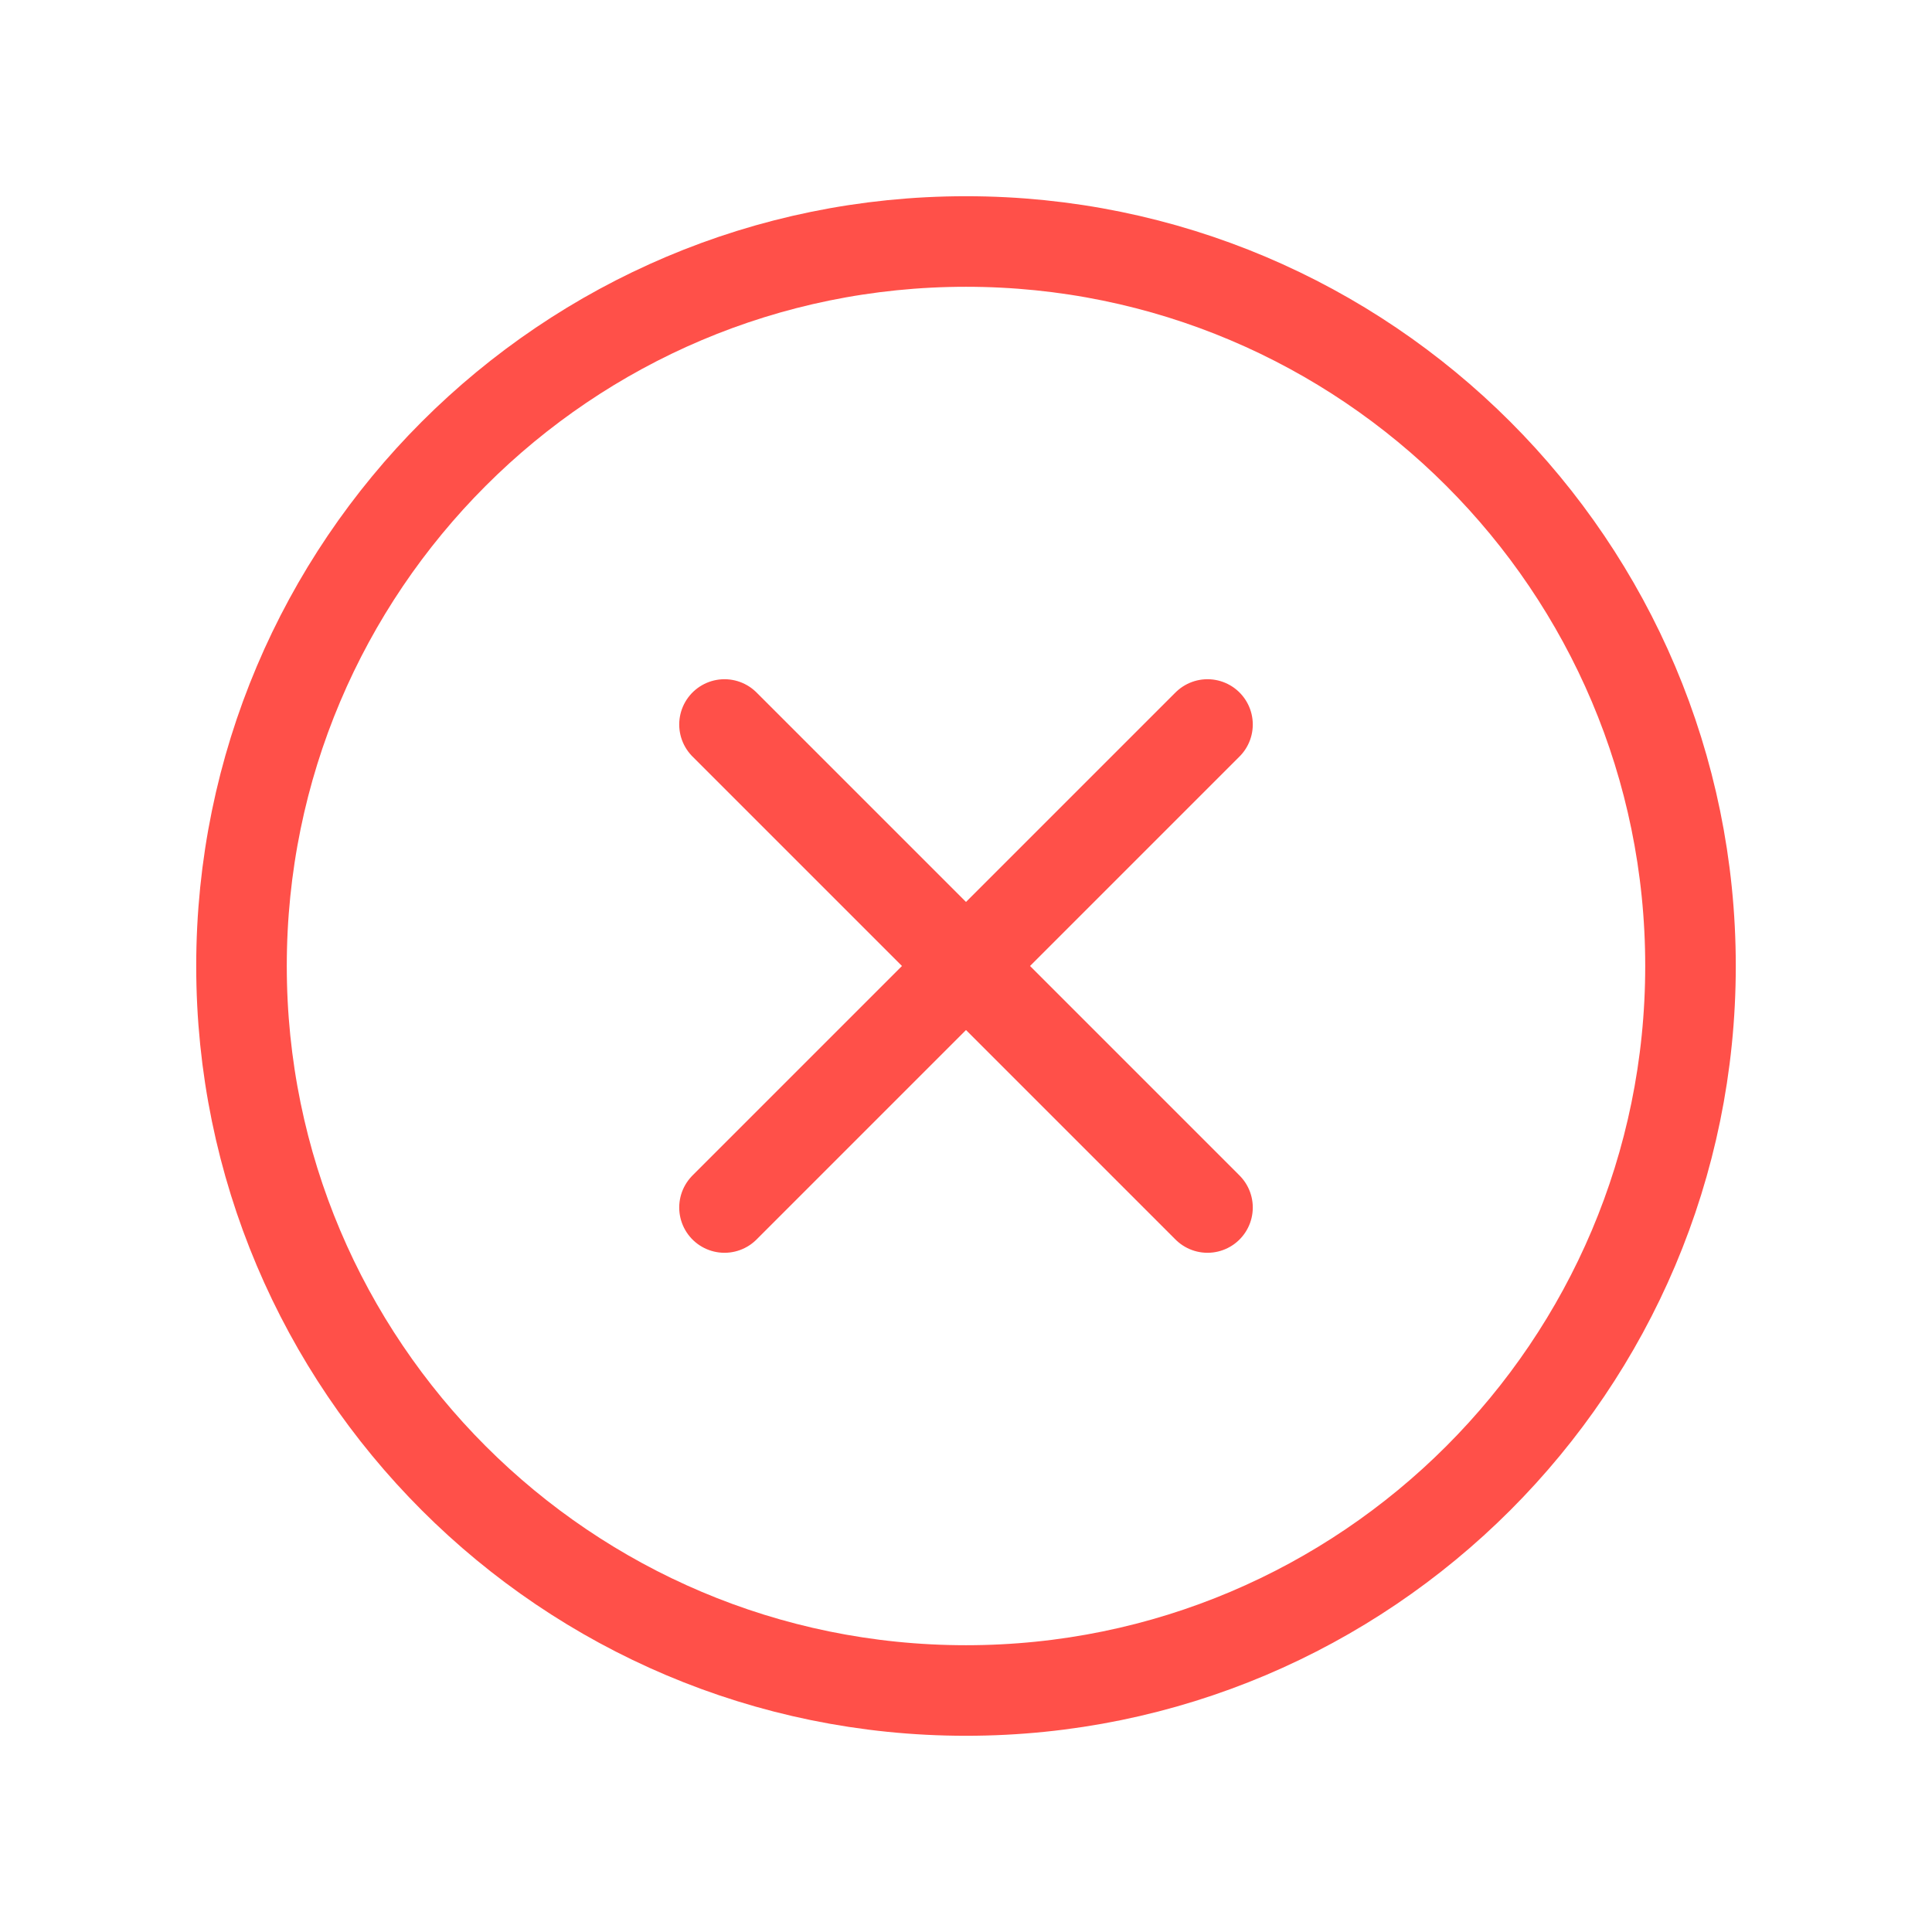 <svg xmlns='http://www.w3.org/2000/svg' width='512' height='512' viewBox='0 0 512 512'><title>ionicons-v5-m</title><path d='M448,256c0-106-86-192-192-192S64,150,64,256s86,192,192,192S448,362,448,256Z' style='fill:none;stroke:#FF5049;stroke-miterlimit:10;stroke-width:24px'/><line x1='320' y1='320' x2='192' y2='192' style='fill:none;stroke:#FF5049;stroke-linecap:round;stroke-linejoin:round;stroke-width:24px'/><line x1='192' y1='320' x2='320' y2='192' style='fill:none;stroke:#FF5049;stroke-linecap:round;stroke-linejoin:round;stroke-width:24px'/></svg>